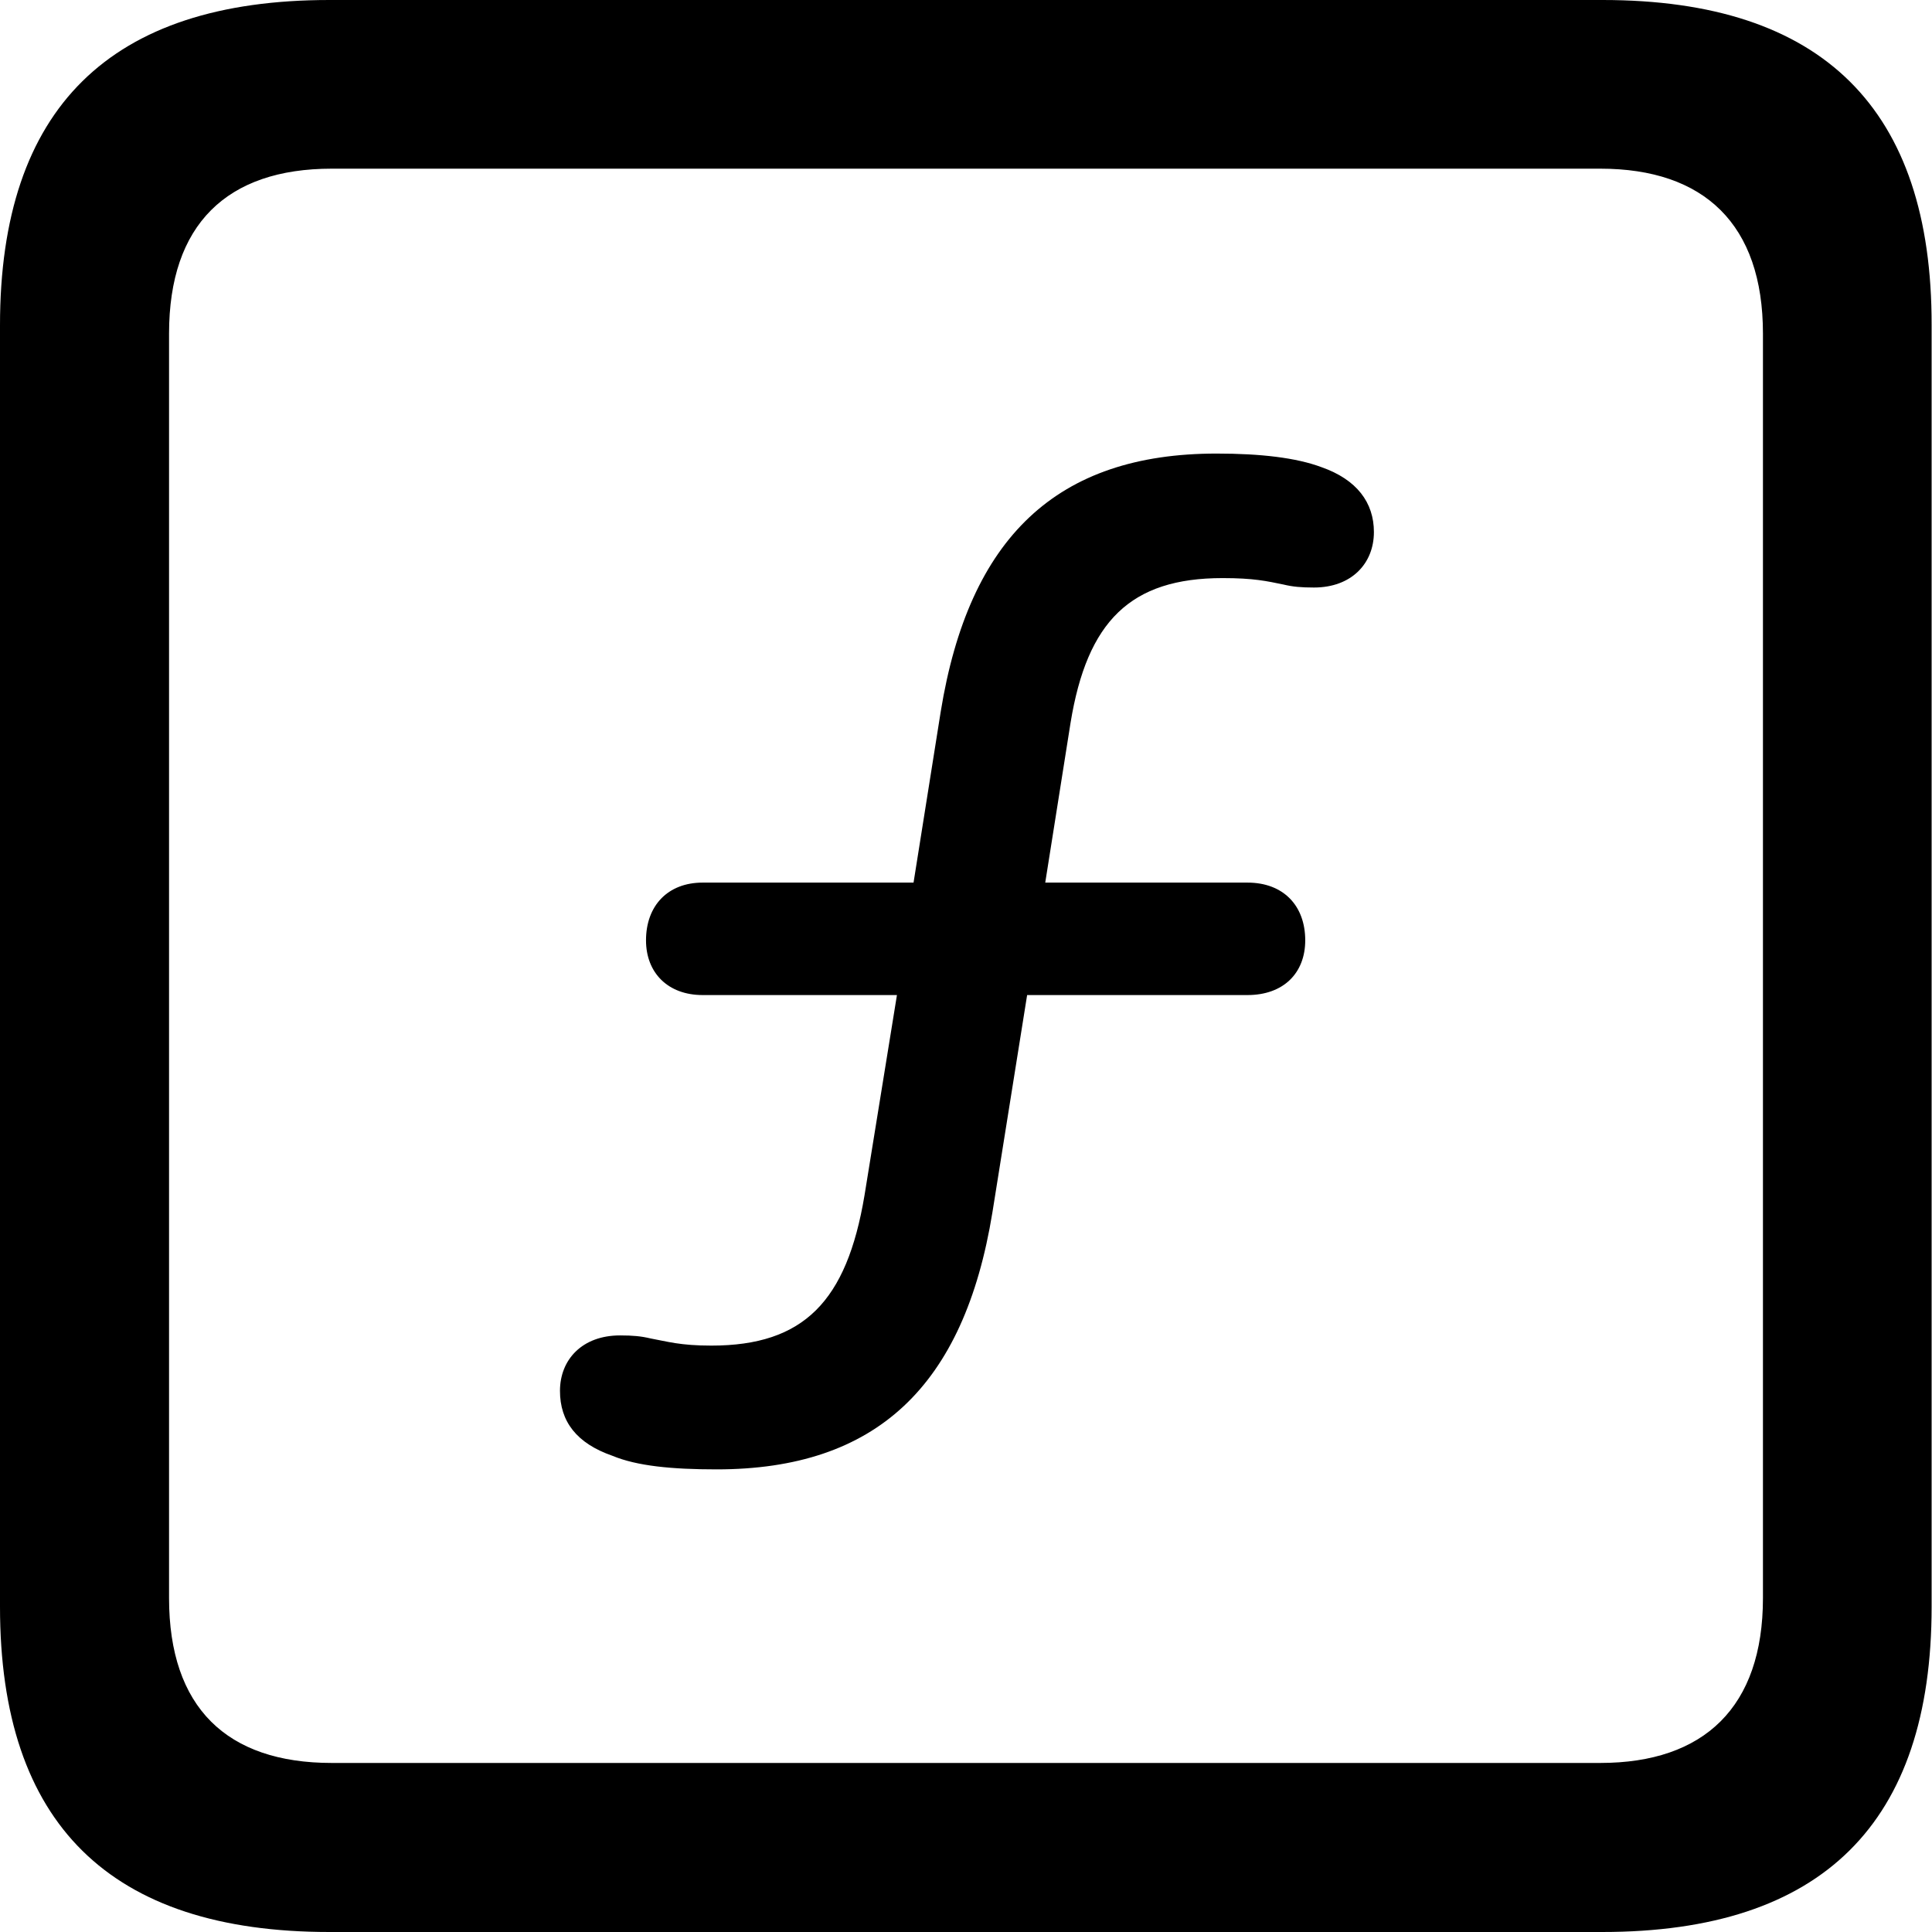 <?xml version="1.0" ?><!-- Generator: Adobe Illustrator 25.0.0, SVG Export Plug-In . SVG Version: 6.00 Build 0)  --><svg xmlns="http://www.w3.org/2000/svg" xmlns:xlink="http://www.w3.org/1999/xlink" version="1.1" id="Layer_1" x="0px" y="0px" viewBox="0 0 512 512" style="enable-background:new 0 0 512 512;" xml:space="preserve">
<path d="M87.3,512h337.3c58.4,0,87.3-28.9,87.3-86.2V86.2C512,28.9,483.1,0,424.7,0H87.3C29.2,0,0,28.6,0,86.2v339.6  C0,483.4,29.2,512,87.3,512z M87.9,467.2c-27.8,0-43.1-14.7-43.1-43.7V88.4c0-28.9,15.3-43.7,43.1-43.7h336.2  c27.5,0,43.1,14.7,43.1,43.7v335.1c0,28.9-15.6,43.7-43.1,43.7H87.9z M189.9,389.4c42.3,0,65.6-22,73.1-68.1l9.2-57.6h58.4  c9.5,0,15.3-5.8,15.3-14.5c0-9.2-5.8-15.3-15.3-15.3H277l6.7-42.3c4.4-27,15.9-38.4,40.3-38.4c8.3,0,11.7,0.8,16.1,1.7  c2.5,0.6,4.7,0.8,8.1,0.8c10,0,15.9-6.4,15.9-14.7c0-7.8-4.5-13.9-13.9-17.2c-6.7-2.5-16.1-3.6-27.8-3.6  c-42.3,0-65.6,22.2-73.1,68.4l-7.2,45.3h-55.9c-9.2,0-15,6.1-15,15.3c0,8.6,5.8,14.5,15,14.5h51.5l-8.6,53.1  c-4.7,28.1-16.1,39.8-40.6,39.8c-8.3,0-11.7-1.1-16.1-1.9c-2.5-0.6-4.7-0.8-8.1-0.8c-10,0-15.9,6.4-15.9,14.7  c0,8.1,4.4,13.9,13.9,17.2C168.8,388.5,178,389.4,189.9,389.4z"/>
</svg>